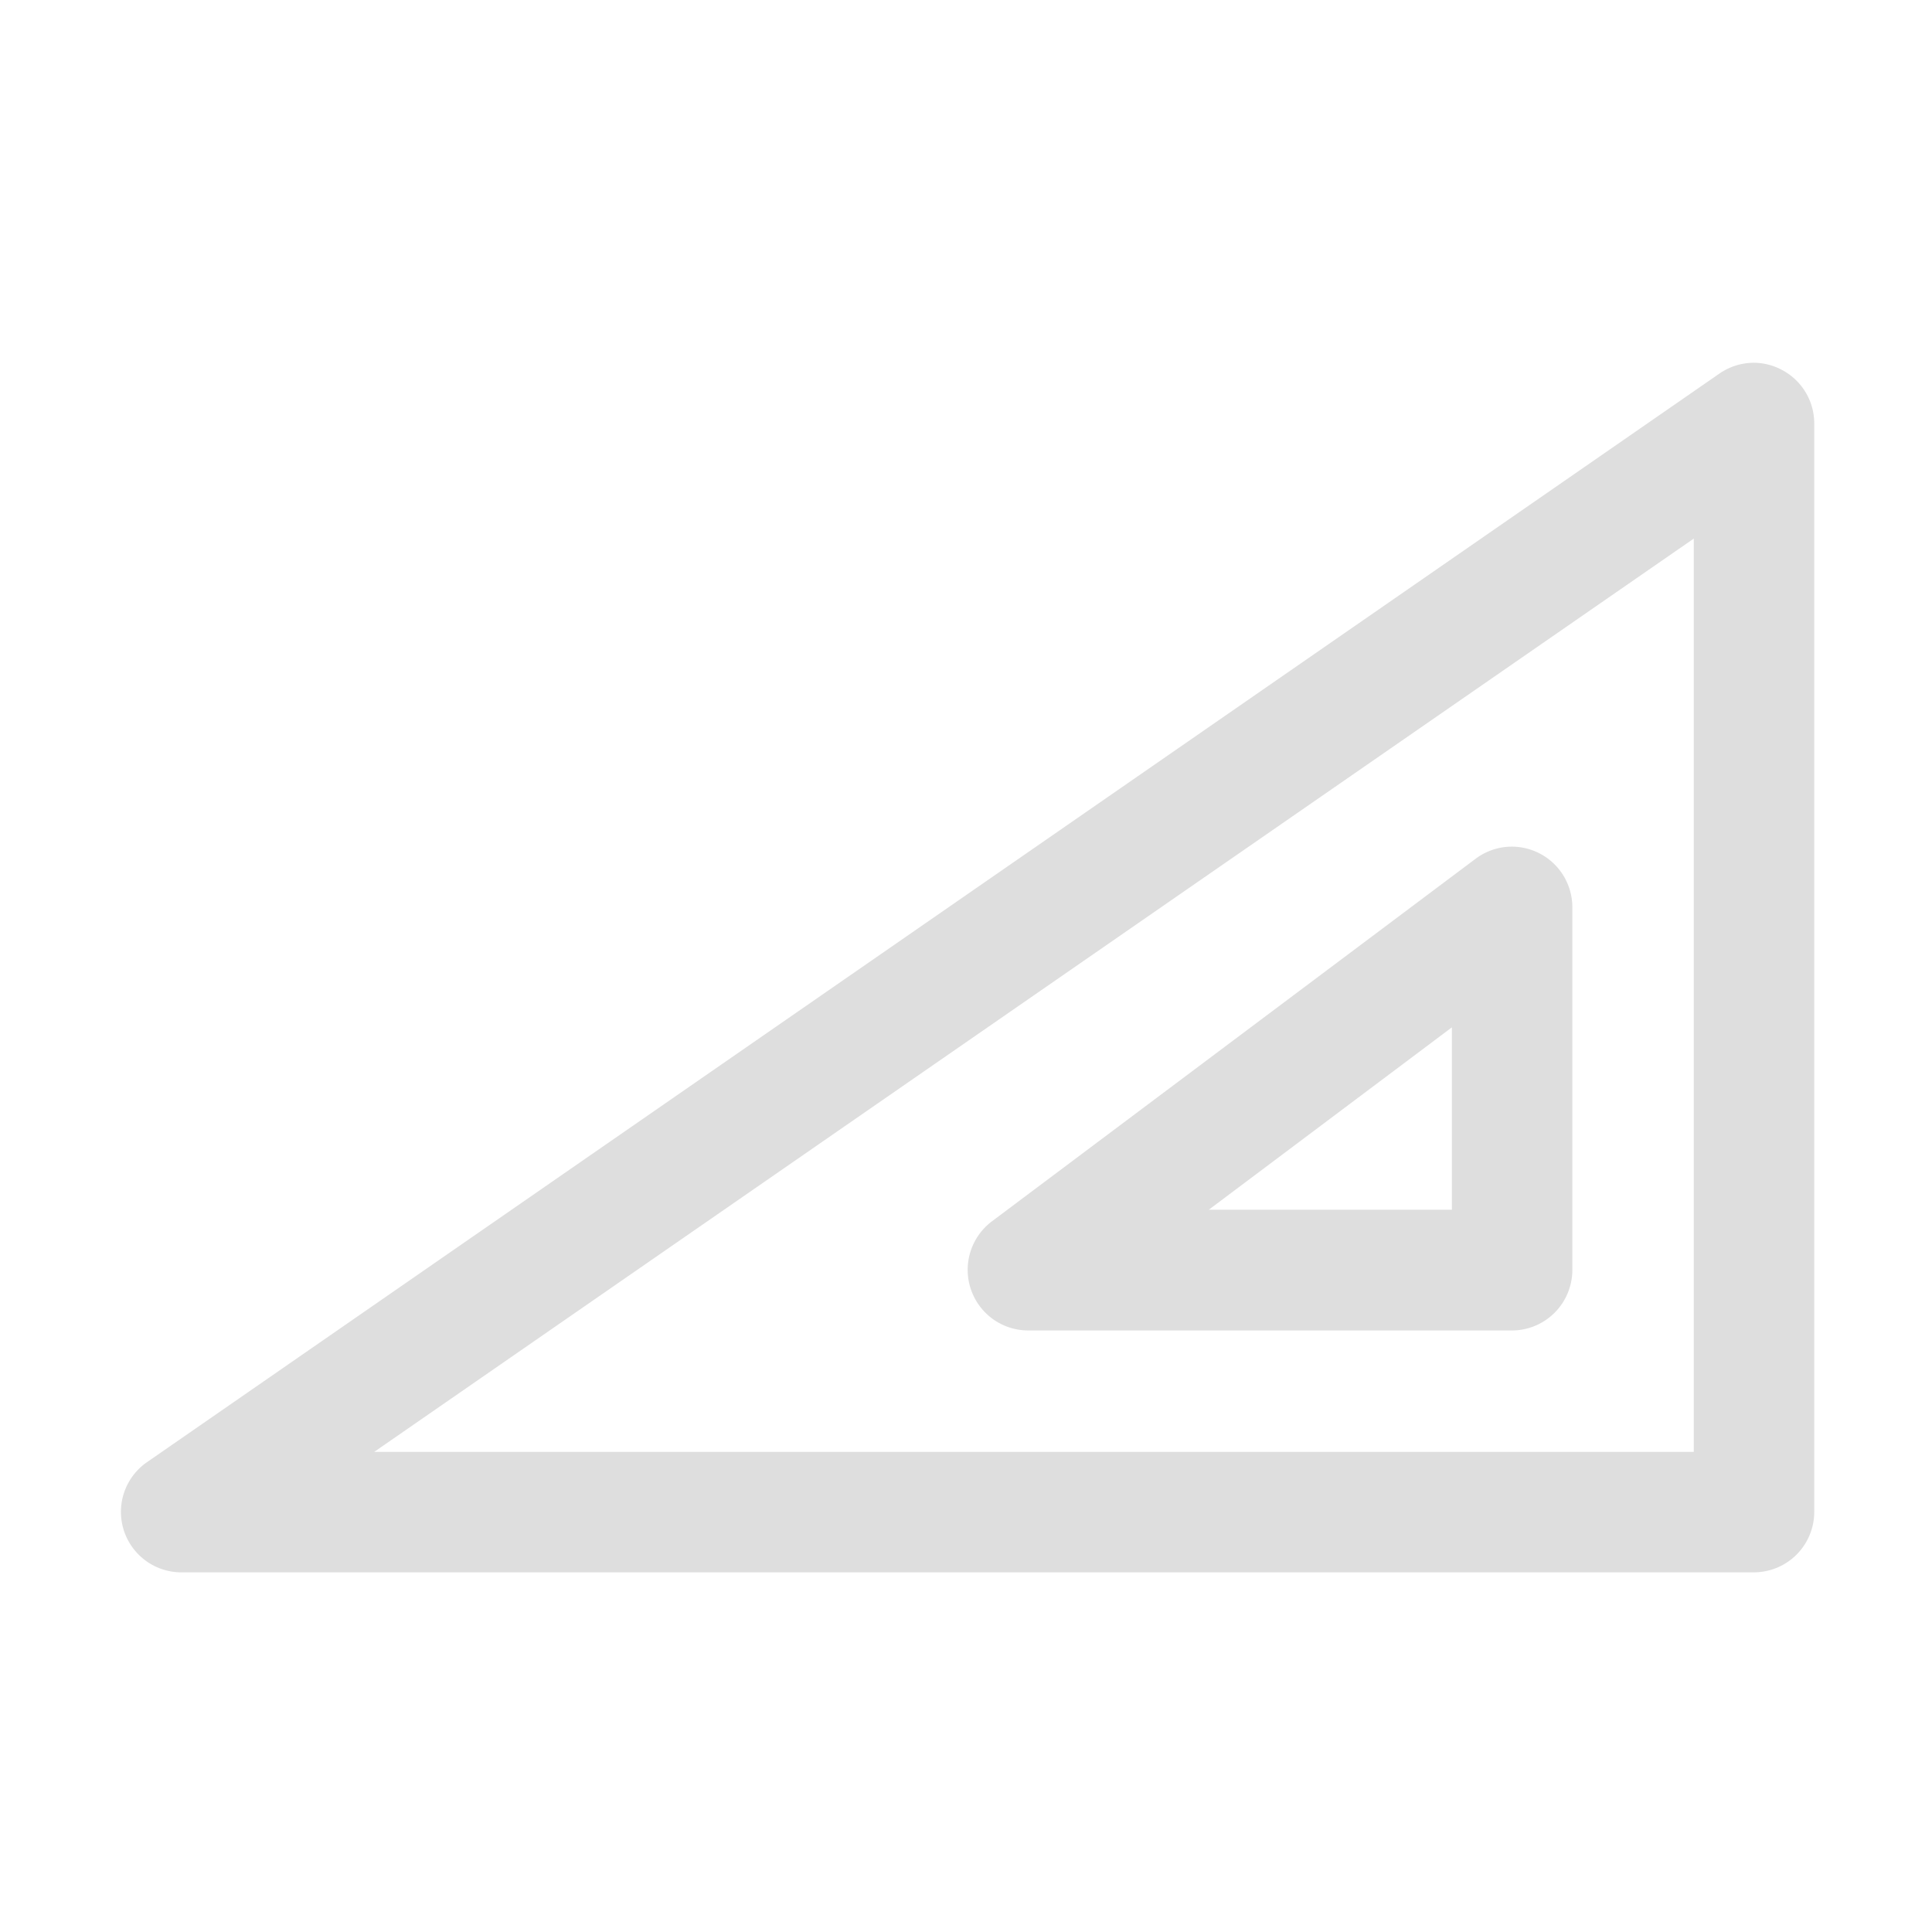 <?xml version="1.0" encoding="UTF-8" standalone="no"?>
<!-- Created with Inkscape (http://www.inkscape.org/) -->

<svg
   width="16"
   height="16"
   viewBox="0 0 4.233 4.233"
   version="1.1"
   id="svg11945"
   inkscape:version="1.1.1 (3bf5ae0d25, 2021-09-20, custom)"
   sodipodi:docname="folder-template-symbolic.svg"
   xmlns:inkscape="http://www.inkscape.org/namespaces/inkscape"
   xmlns:sodipodi="http://sodipodi.sourceforge.net/DTD/sodipodi-0.dtd"
   xmlns="http://www.w3.org/2000/svg"
   xmlns:svg="http://www.w3.org/2000/svg">
  <sodipodi:namedview
     id="namedview11947"
     pagecolor="#ffffff"
     bordercolor="#666666"
     borderopacity="1.0"
     inkscape:pageshadow="2"
     inkscape:pageopacity="0.0"
     inkscape:pagecheckerboard="0"
     inkscape:document-units="px"
     showgrid="false"
     units="in"
     inkscape:zoom="49.5"
     inkscape:cx="7.989899"
     inkscape:cy="8"
     inkscape:window-width="1920"
     inkscape:window-height="1006"
     inkscape:window-x="0"
     inkscape:window-y="0"
     inkscape:window-maximized="1"
     inkscape:current-layer="svg11945"
     showguides="true" />
  <defs
     id="defs11942" />
  <path
     id="path2103"
     style="color:#000000;fill:#dedede;stroke:none;stroke-width:3.782;stroke-linecap:round;stroke-linejoin:round;-inkscape-stroke:none;fill-opacity:1"
     d="M 14.525 3 A 0.5 0.5 0 0 0 14.217 3.088 L 1.211 12.092 A 0.5 0.5 0 0 0 1.492 13 L 14.498 13 A 0.5 0.5 0 0 0 15 12.498 L 15 3.5 A 0.5 0.5 0 0 0 14.734 3.059 A 0.5 0.5 0 0 0 14.525 3 z M 14.004 4.453 L 14.004 12.004 L 3.094 12.004 L 14.004 4.453 z M 12.498 7 A 0.5 0.501 0 0 0 12.203 7.098 L 8.201 10.098 A 0.5 0.501 0 0 0 8.504 11 L 12.506 11 A 0.5 0.501 0 0 0 13 10.506 L 13 7.498 A 0.5 0.501 0 0 0 12.727 7.055 A 0.5 0.501 0 0 0 12.498 7 z M 12.004 8.494 L 12.004 10.002 L 9.994 10.002 L 12.004 8.494 z "
     transform="scale(0.265)" />
</svg>
